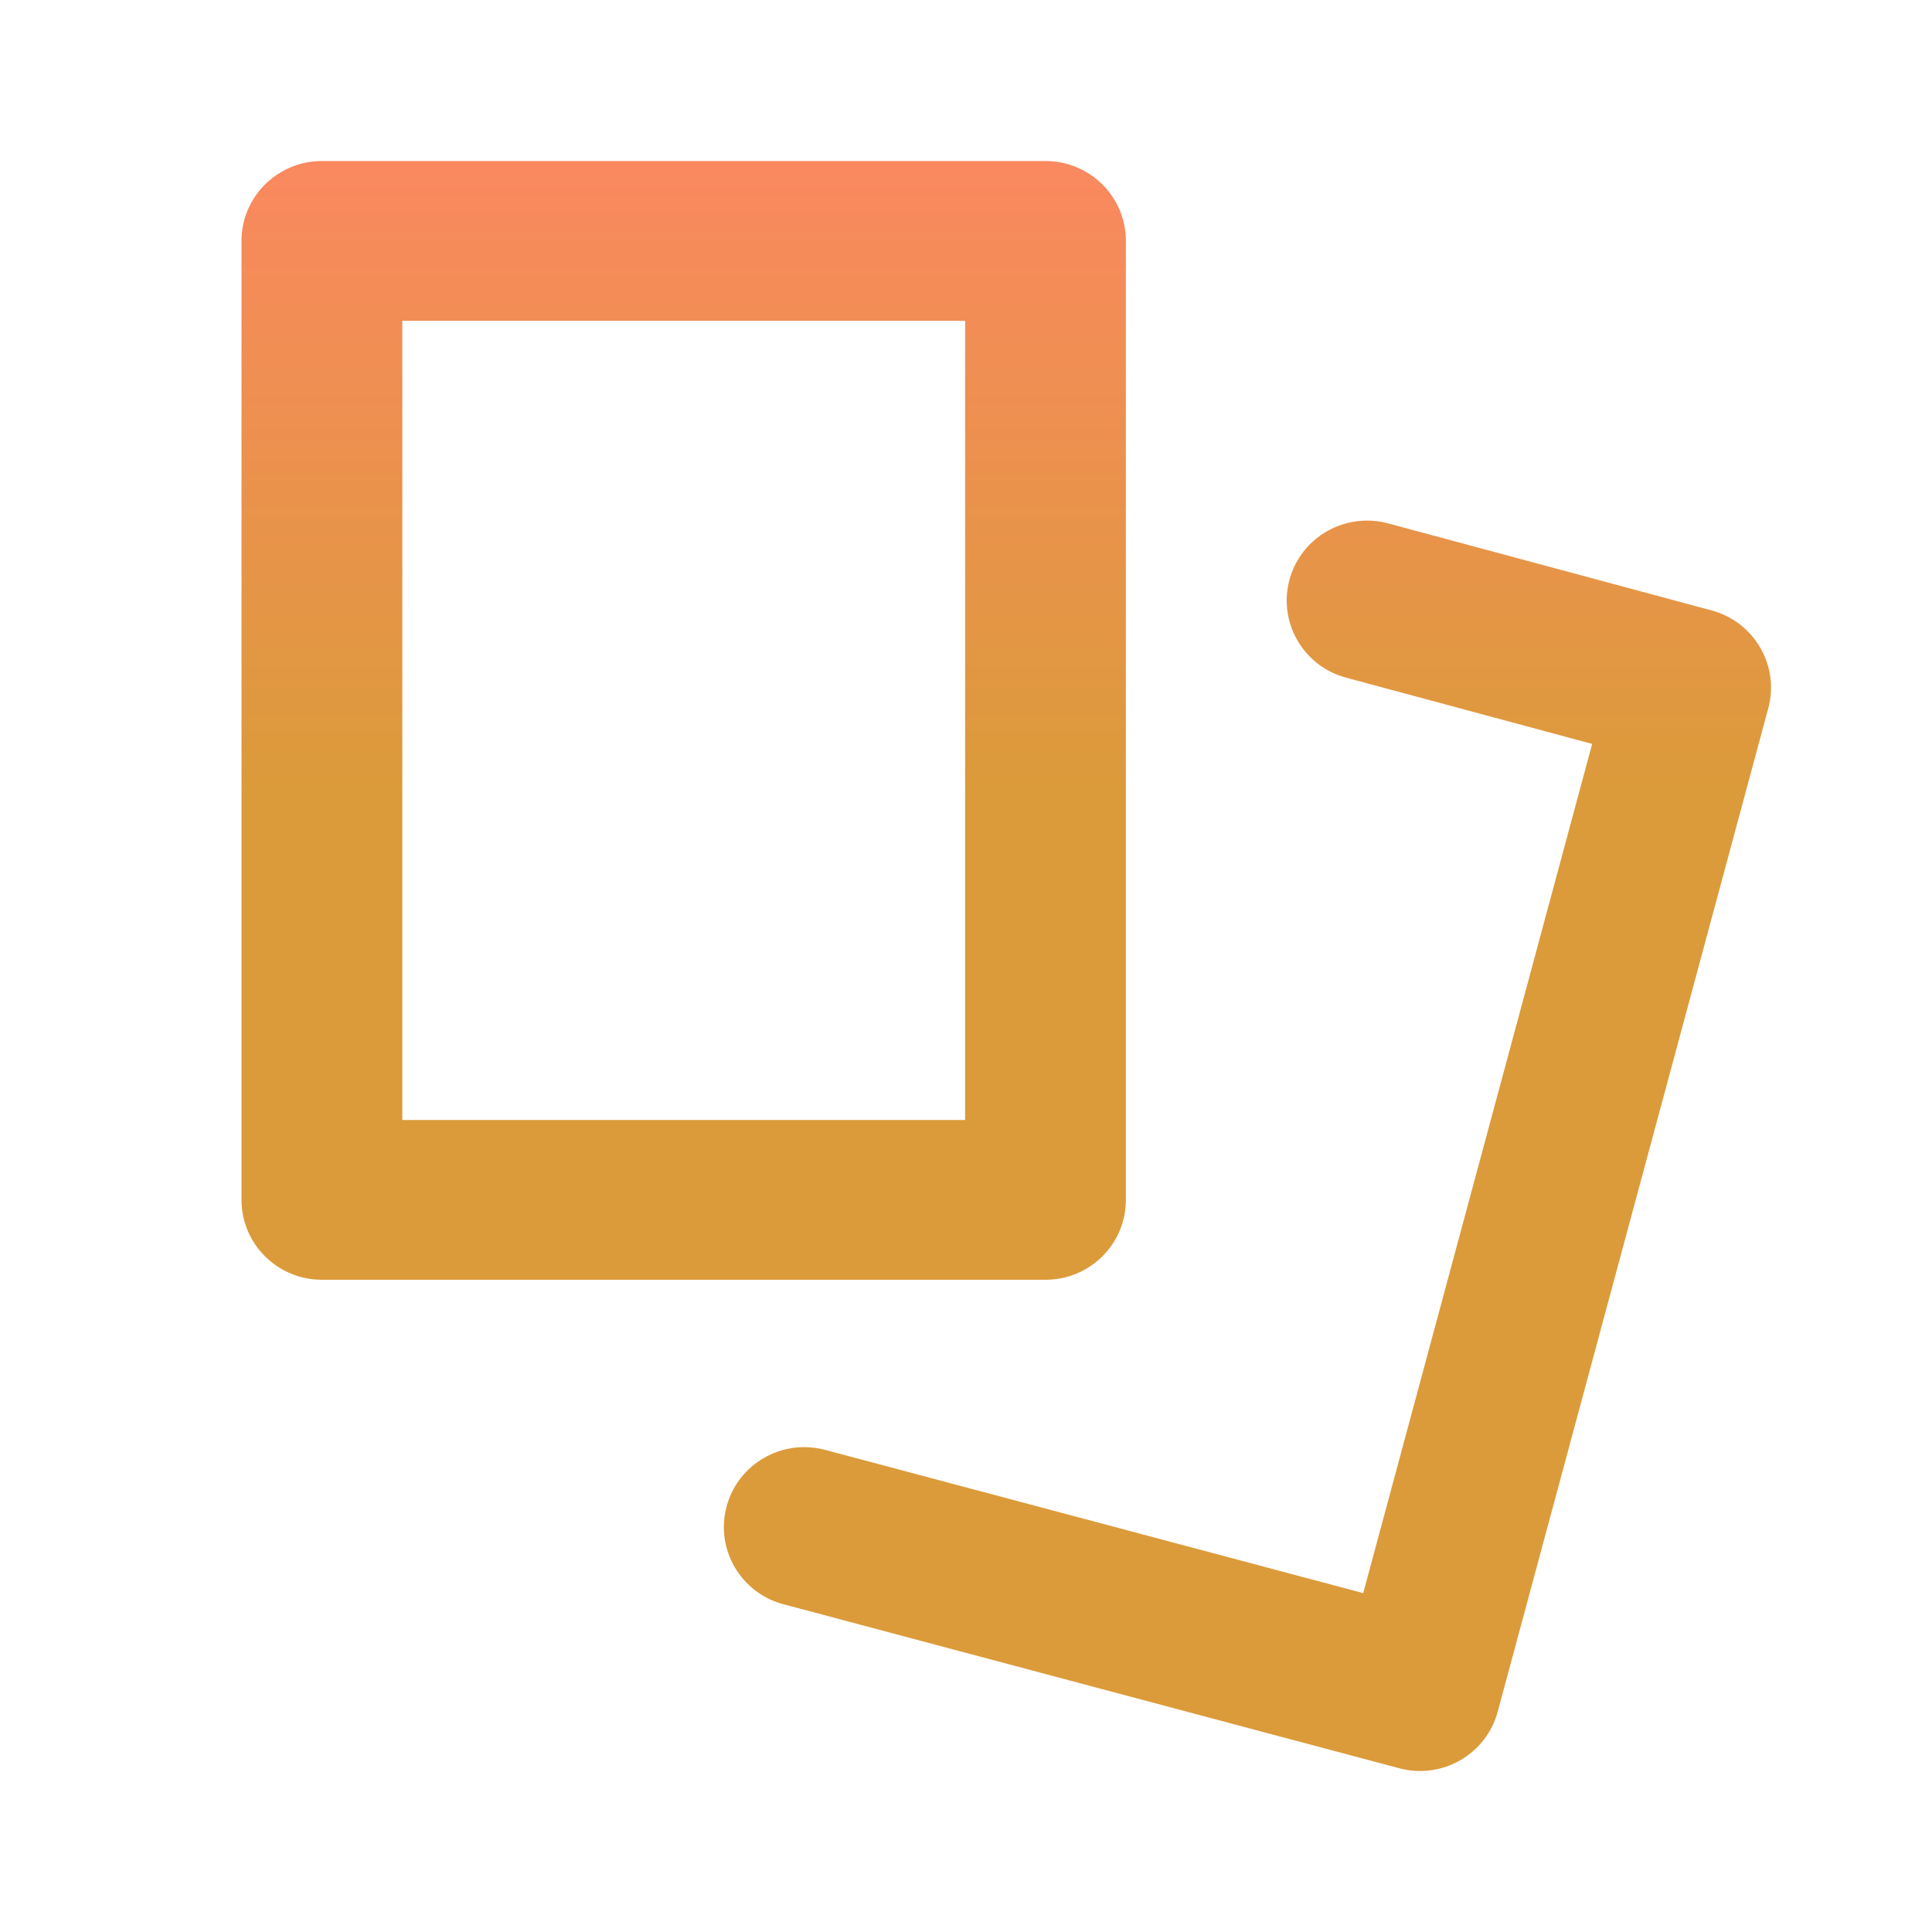 <svg width="20" height="20" viewBox="0 0 20 20" fill="none" xmlns="http://www.w3.org/2000/svg">
<path fill-rule="evenodd" clip-rule="evenodd" d="M2.5 2.494C2.5 2.037 2.873 1.667 3.332 1.667H10.823C11.283 1.667 11.655 2.037 11.655 2.494V12.421C11.655 12.878 11.283 13.248 10.823 13.248H3.332C2.873 13.248 2.5 12.878 2.5 12.421V2.494ZM4.165 3.321V11.594H9.991V3.321H4.165Z" fill="url(#paint0_linear_1011_4888)"/>
<path fill-rule="evenodd" clip-rule="evenodd" d="M13.349 6C13.469 5.559 13.926 5.299 14.369 5.418L17.718 6.319C18.161 6.438 18.424 6.891 18.305 7.332L15.504 17.72C15.385 18.161 14.929 18.423 14.485 18.305L8.11 16.607C7.666 16.489 7.403 16.035 7.522 15.594C7.641 15.152 8.097 14.891 8.541 15.009L14.112 16.492L16.482 7.701L13.934 7.015C13.491 6.896 13.229 6.441 13.349 6Z" fill="url(#paint1_linear_1011_4888)"/>
<defs>
<linearGradient id="paint0_linear_1011_4888" x1="10.417" y1="8.3" x2="10.417" y2="0.795" gradientUnits="userSpaceOnUse">
<stop stop-color="#DB9B3A"/>
<stop offset="1" stop-color="#FE8664"/>
</linearGradient>
<linearGradient id="paint1_linear_1011_4888" x1="10.417" y1="8.3" x2="10.417" y2="0.795" gradientUnits="userSpaceOnUse">
<stop stop-color="#DB9B3A"/>
<stop offset="1" stop-color="#FE8664"/>
</linearGradient>
</defs>
</svg>
